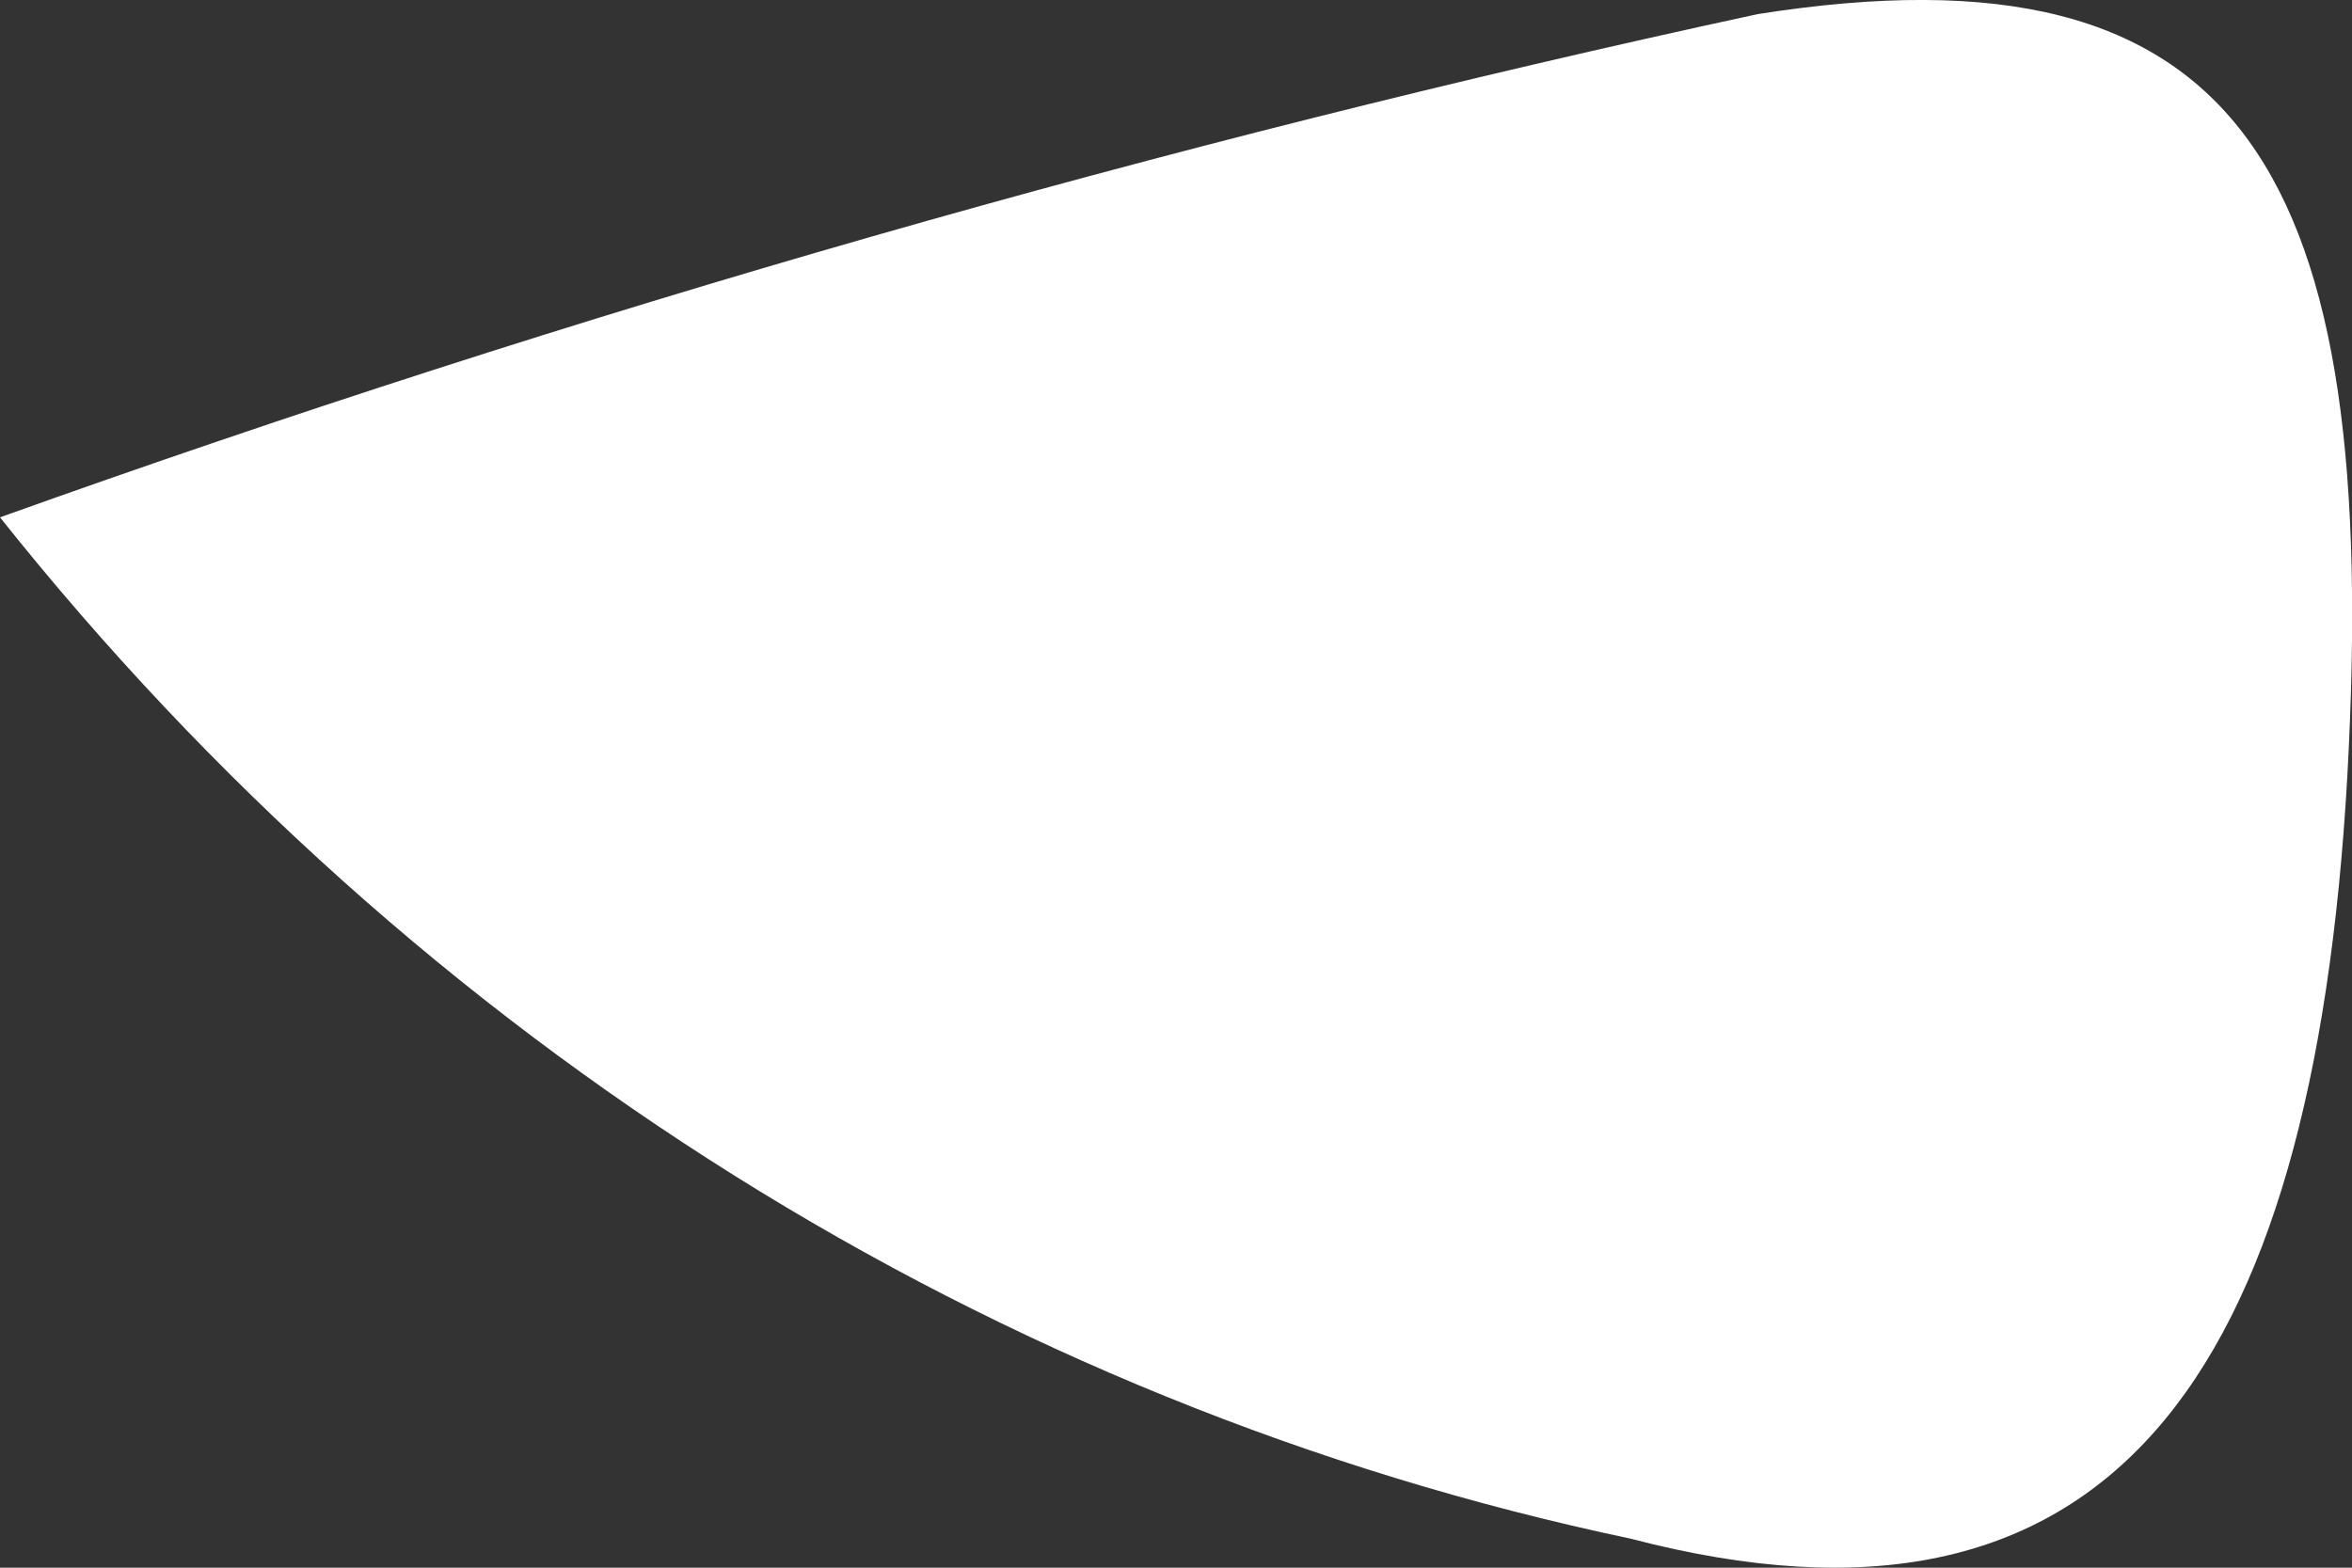 ﻿<?xml version="1.0" encoding="utf-8"?>
<svg version="1.1" xmlns:xlink="http://www.w3.org/1999/xlink" width="3px" height="2px" xmlns="http://www.w3.org/2000/svg">
  <rect width="100%" height="100%" fill="#333333" stroke="none"/>
  <g transform="matrix(1 0 0 1 -104 -164 )">
    <path d="M 0 0.66  C 0.734 0.397  1.483 0.182  2.242 0.018  C 2.863 -0.08  3.037 0.218  2.994 0.991  C 2.95 1.763  2.688 2.122  2.08 1.963  C 1.268 1.792  0.535 1.332  0 0.66  Z " fill-rule="nonzero" fill="#ffffff" stroke="none" transform="matrix(1 0 0 1 104 164 )" />
  </g>
</svg>